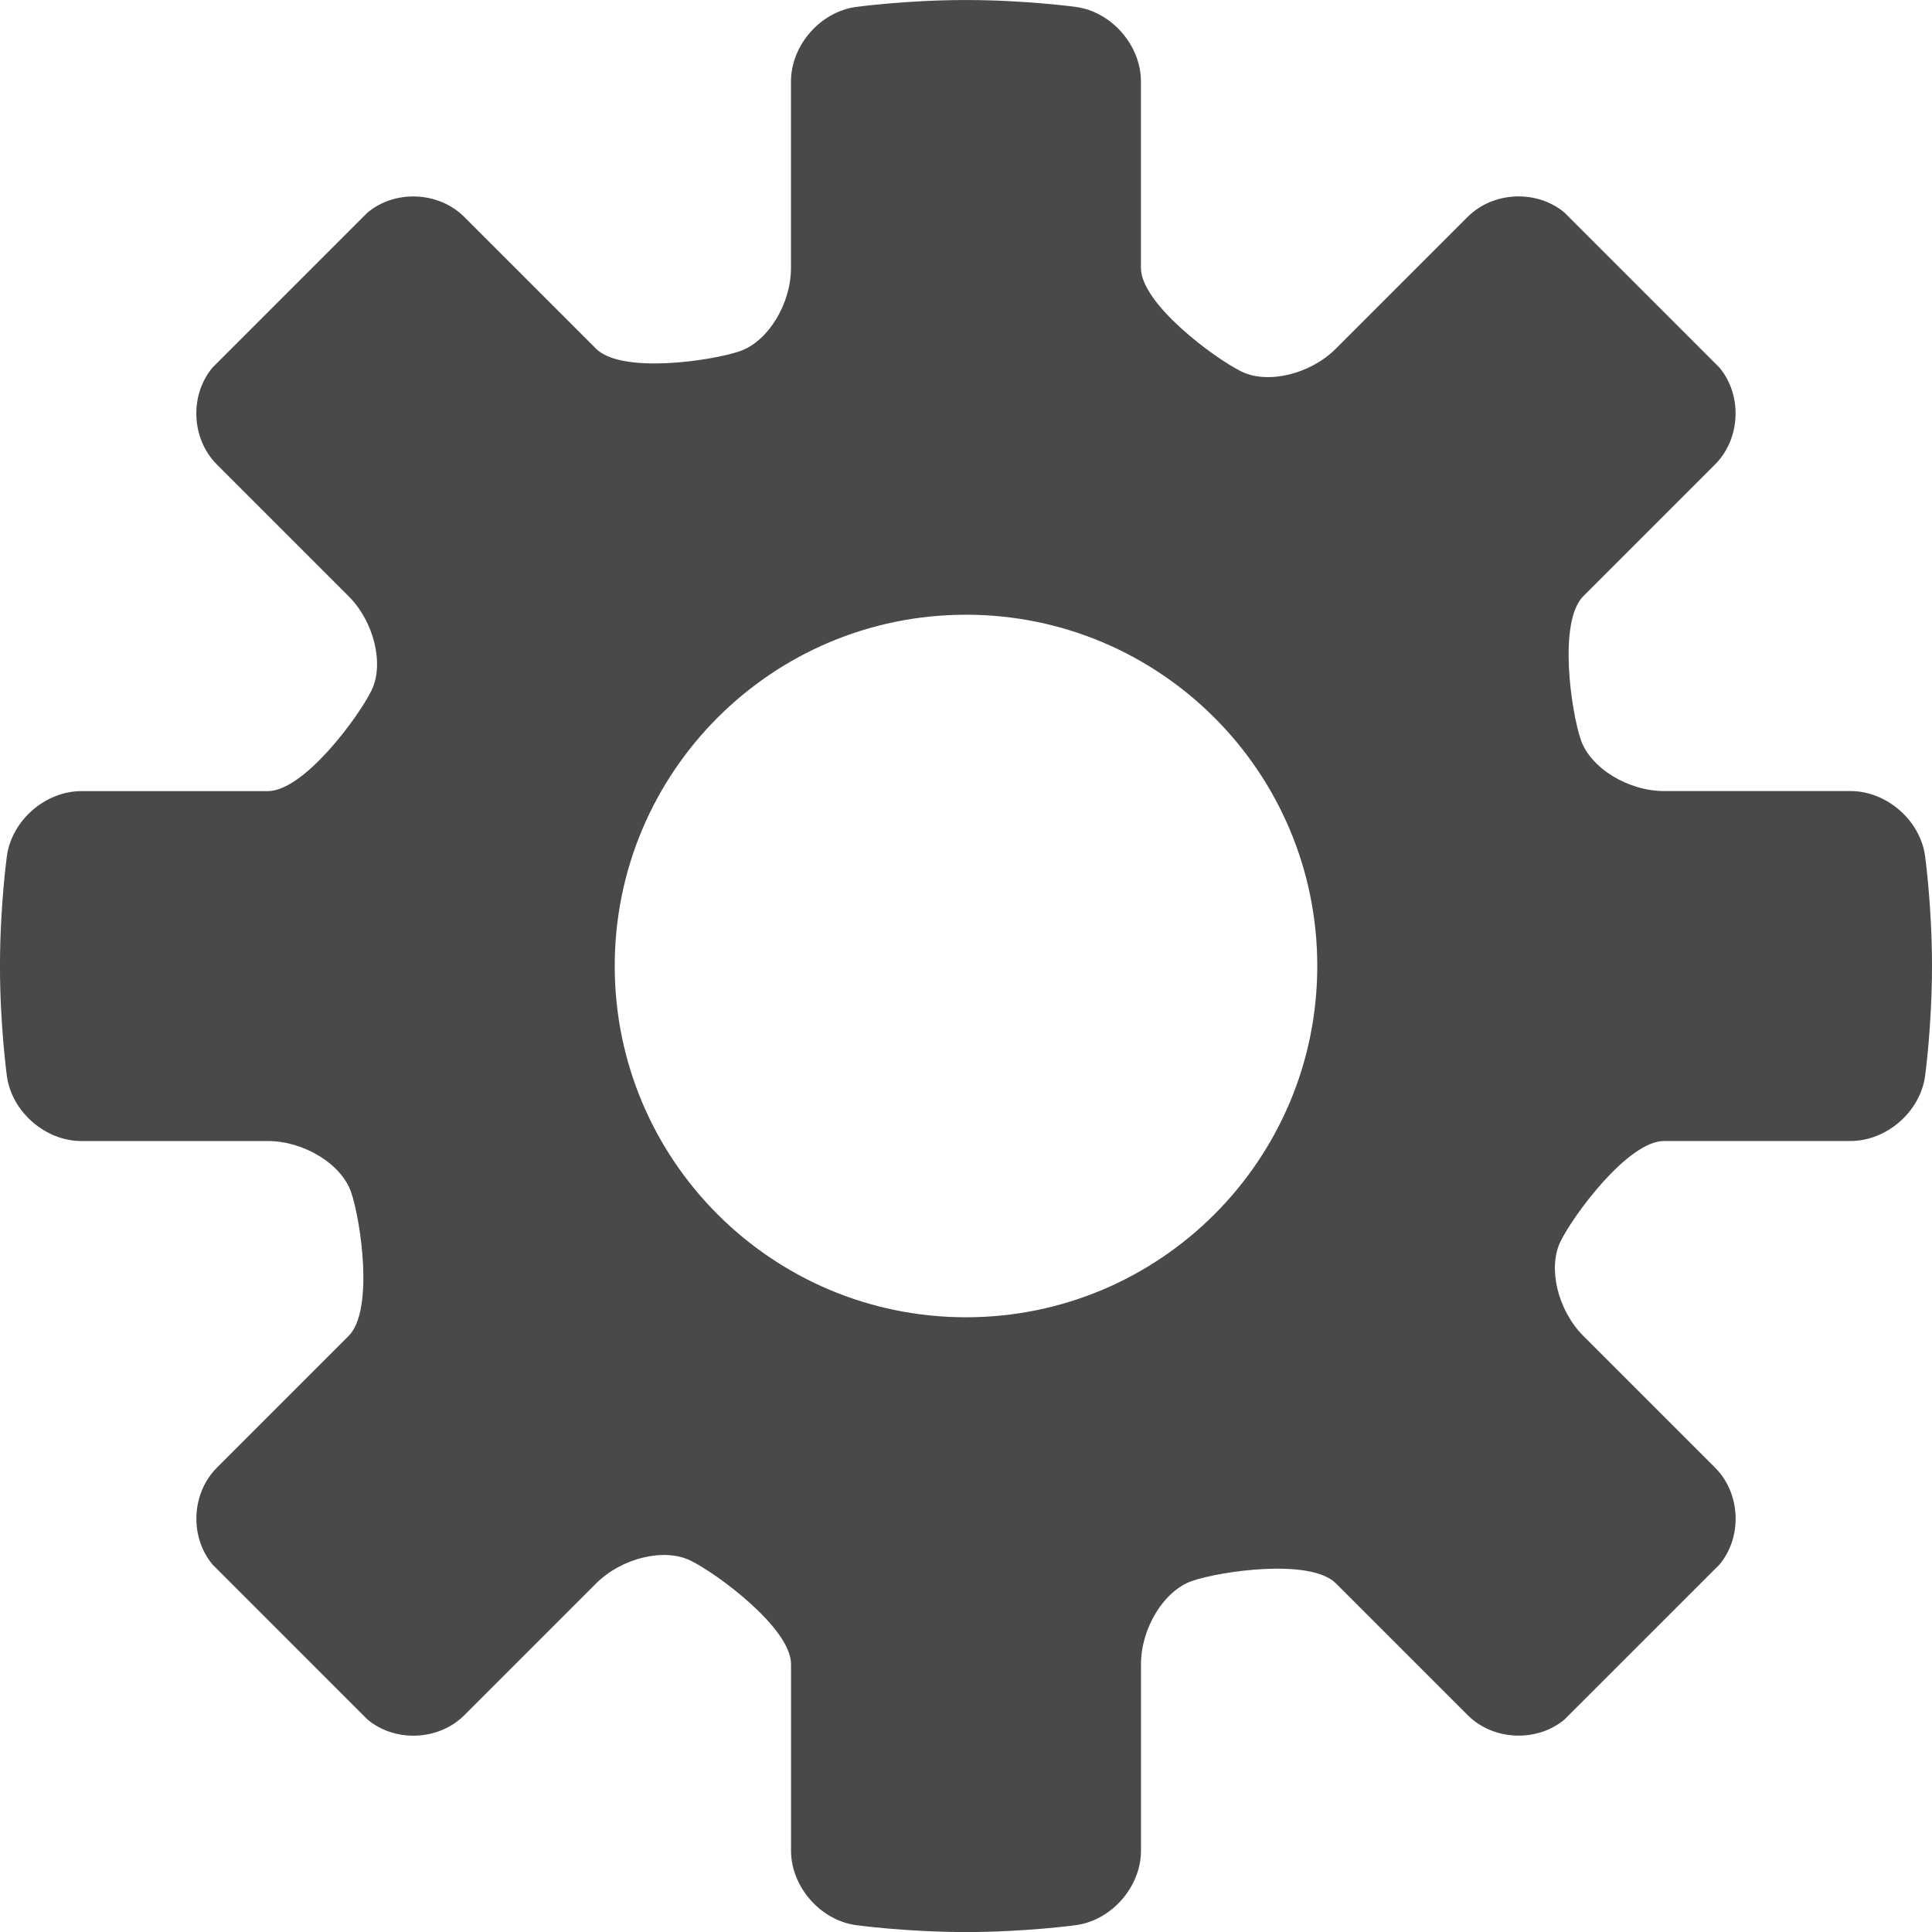 <svg width="66" height="66" xmlns="http://www.w3.org/2000/svg" xmlns:sketch="http://www.bohemiancoding.com/sketch/ns"><title>sketches 1</title><path d="M63.218 38.978c1.232 0 2.379-.999 2.546-2.22 0 0 .236-1.716.236-3.757 0-2.041-.236-3.757-.236-3.757-.168-1.222-1.314-2.22-2.546-2.22h-6.368c-1.233 0-2.513-.786-2.845-1.746-.331-.96-.787-4.041.084-4.912l4.501-4.501c.871-.872.939-2.36.149-3.307l-5.296-5.297c-.947-.79-2.434-.723-3.307.149l-4.501 4.501c-.871.872-2.324 1.223-3.226.781-.903-.442-3.433-2.307-3.433-3.54v-6.368c0-1.233-.999-2.379-2.22-2.547 0 0-1.716-.236-3.757-.236-2.041 0-3.757.236-3.757.236-1.222.168-2.221 1.314-2.221 2.547v6.368c0 1.233-.785 2.513-1.746 2.845-.961.331-4.041.787-4.913-.084l-4.501-4.501c-.872-.872-2.36-.939-3.306-.15l-5.297 5.297c-.79.947-.723 2.435.149 3.307l4.501 4.501c.872.872 1.224 2.324.781 3.226-.443.902-2.307 3.433-3.54 3.433h-6.367c-1.233 0-2.379.999-2.547 2.22 0 0-.236 1.716-.236 3.757 0 2.041.236 3.757.236 3.757.168 1.222 1.314 2.22 2.547 2.22h6.368c1.233 0 2.513.785 2.844 1.746.331.96.787 4.041-.084 4.912l-4.501 4.501c-.872.872-.939 2.36-.149 3.307l5.296 5.297c.947.789 2.434.723 3.306-.149l4.501-4.501c.872-.871 2.324-1.223 3.227-.781.903.442 3.433 2.307 3.433 3.54v6.368c0 1.232.999 2.379 2.221 2.546 0 0 1.715.236 3.757.236 2.041 0 3.757-.236 3.757-.236 1.222-.168 2.22-1.314 2.22-2.546v-6.368c0-1.233.785-2.513 1.746-2.845.961-.331 4.041-.787 4.913.084l4.501 4.501c.872.871 2.36.939 3.307.149l5.296-5.295c.789-.947.723-2.434-.15-3.307l-4.501-4.501c-.872-.872-1.224-2.324-.781-3.227.442-.903 2.307-3.433 3.54-3.433h6.368zm-30.218 6.022c-6.627 0-12-5.372-12-12 0-6.627 5.373-12 12-12s12 5.373 12 12-5.373 12-12 12z" fill="#494949" sketch:type="MSShapeGroup"/></svg>